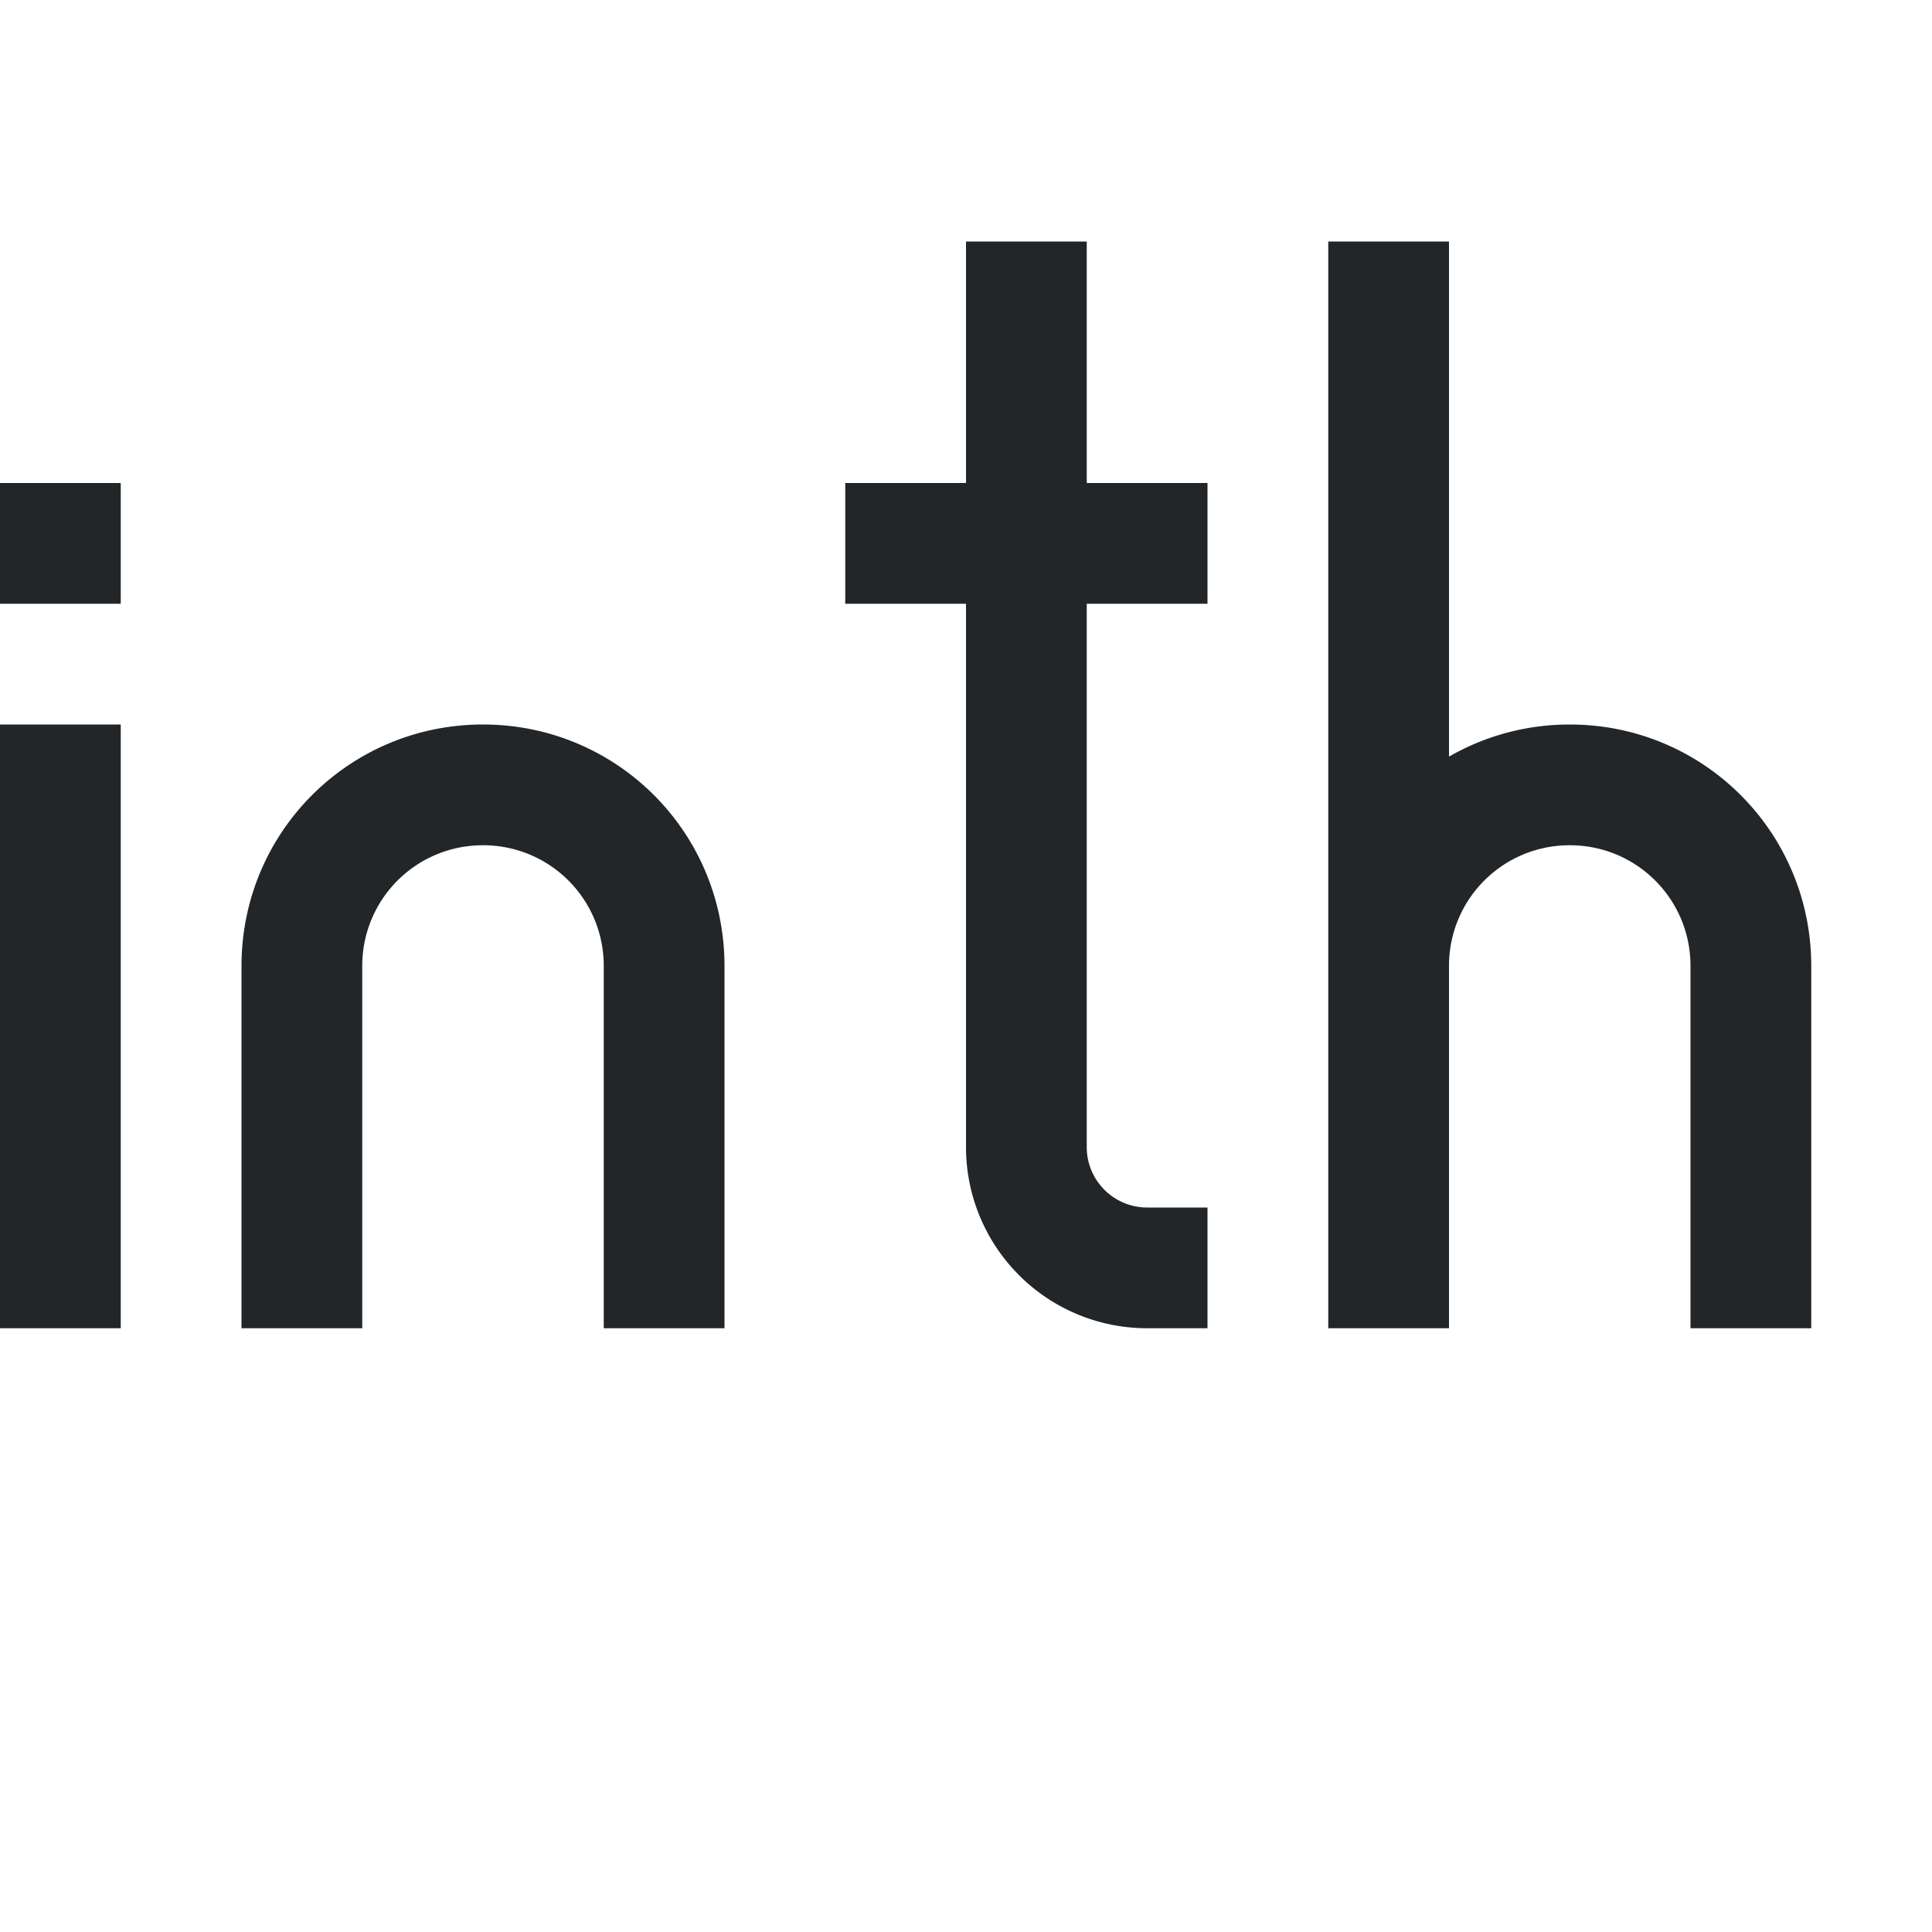 <svg xmlns="http://www.w3.org/2000/svg" width="16" height="16"><path d="M8 2v2H7v1h1v4.5A1.5 1.5 0 0 0 9.5 11h.5v-1h-.5a.5.5 0 0 1-.5-.5V5h1V4H9V2Zm3 0v9h1V8c0-.554.446-1 1-1s1 .446 1 1v3h1V8c0-1.108-.892-2-2-2-.365 0-.706.097-1 .266V2ZM0 4v1h1V4Zm0 2v5h1V6Zm4 0c-1.108 0-2 .892-2 2v3h1V8c0-.554.446-1 1-1s1 .446 1 1v3h1V8c0-1.108-.892-2-2-2Z" style="fill:#232629;fill-rule:evenodd;stroke-linecap:round;stroke-linejoin:round;stop-color:#000"/></svg>